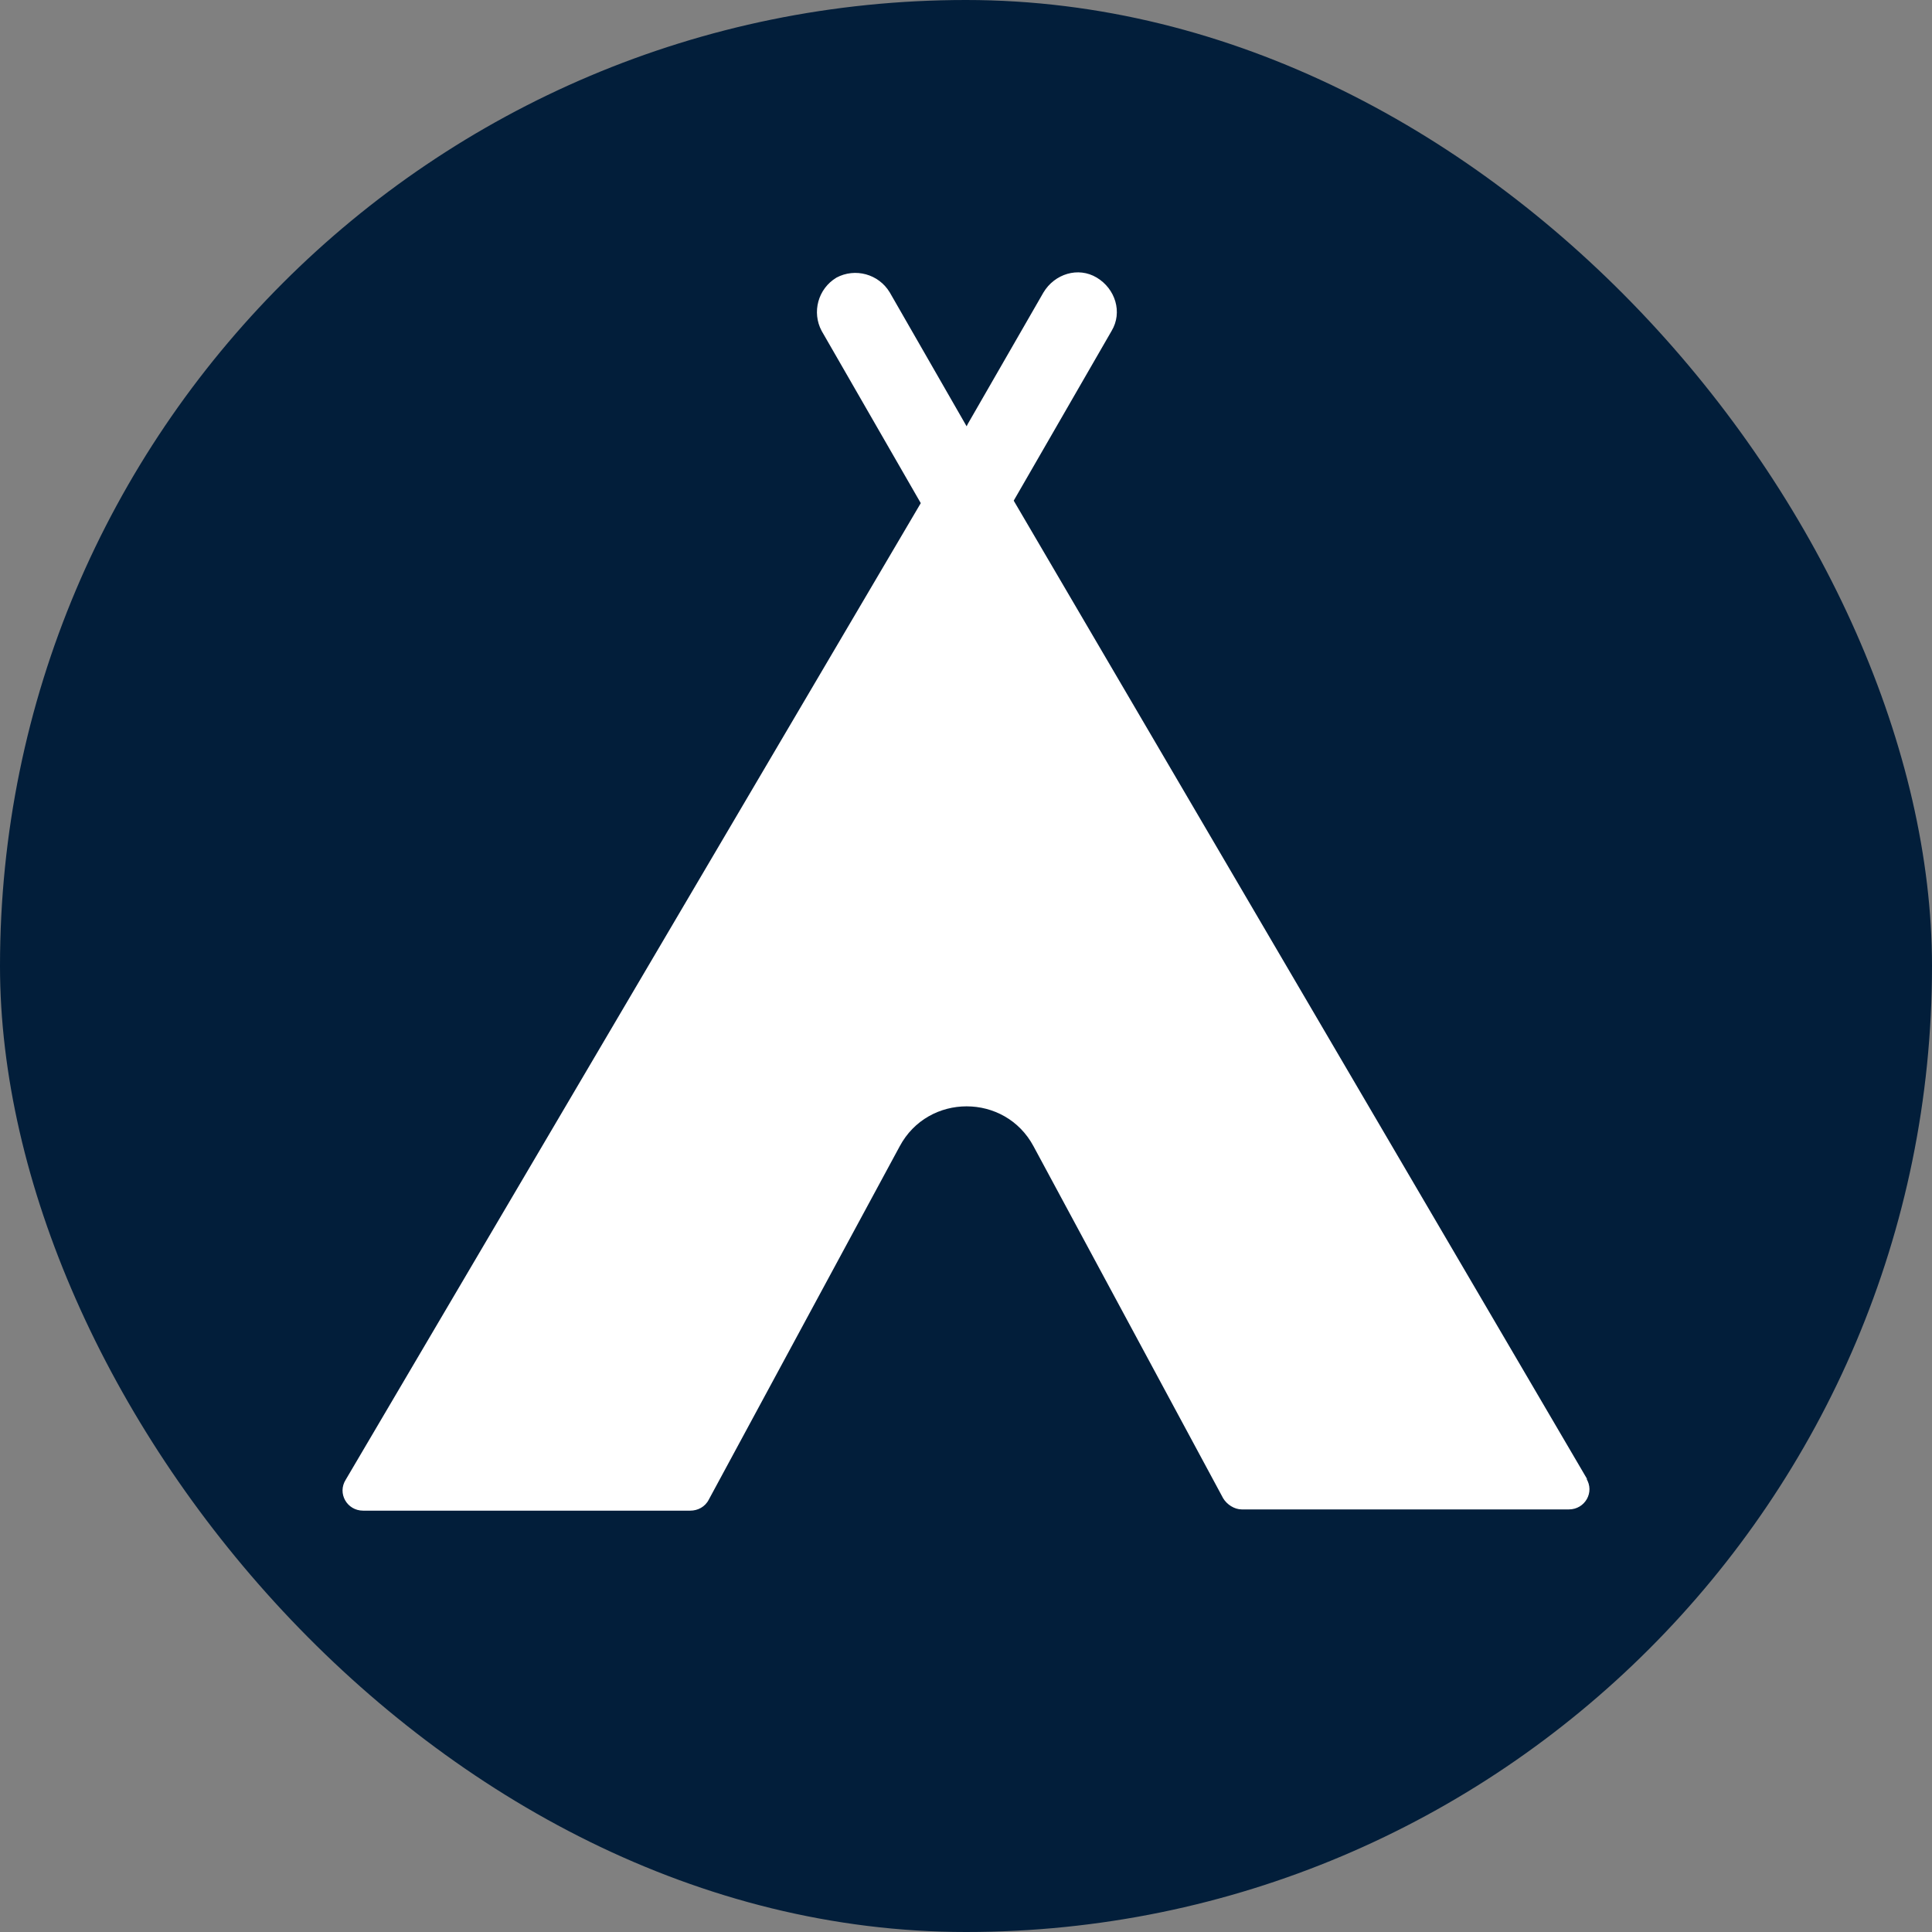 <?xml version="1.0" encoding="UTF-8"?>
<svg xmlns="http://www.w3.org/2000/svg" viewBox="0 0 15.59 15.59">
  <rect x="0" y="0" width="15.59" height="15.59" fill="#808080" stroke="none"/>
  <defs>
    <style>
      .cls-1 {
        fill: #021e3a;
      }

      .cls-1, .cls-2 {
        stroke-width: 0px;
      }

      .cls-2 {
        fill: #fff;
      }
    </style>
  </defs>
  <g id="Cirkel">
    <rect class="cls-1" x="0" y="0" width="15.59" height="15.59" rx="7.8" ry="7.8"/>
  </g>
  <g id="ICONS">
    <path class="cls-2" d="M12.81,11.94l-4.63-7.9.79-1.37c.09-.15.03-.34-.12-.43-.15-.09-.34-.03-.43.12l-.61,1.06h0s-.01.02-.01.02l-.62-1.08c-.09-.15-.28-.2-.43-.12-.15.09-.2.28-.12.43l.8,1.39-4.64,7.88c-.07.11.01.25.14.25h2.64c.06,0,.12-.03.15-.09l1.54-2.85c.23-.43.85-.43,1.08,0l1.53,2.84c.03.05.09.09.15.09h2.64c.13,0,.21-.14.14-.25Z"/>
  </g>
</svg>